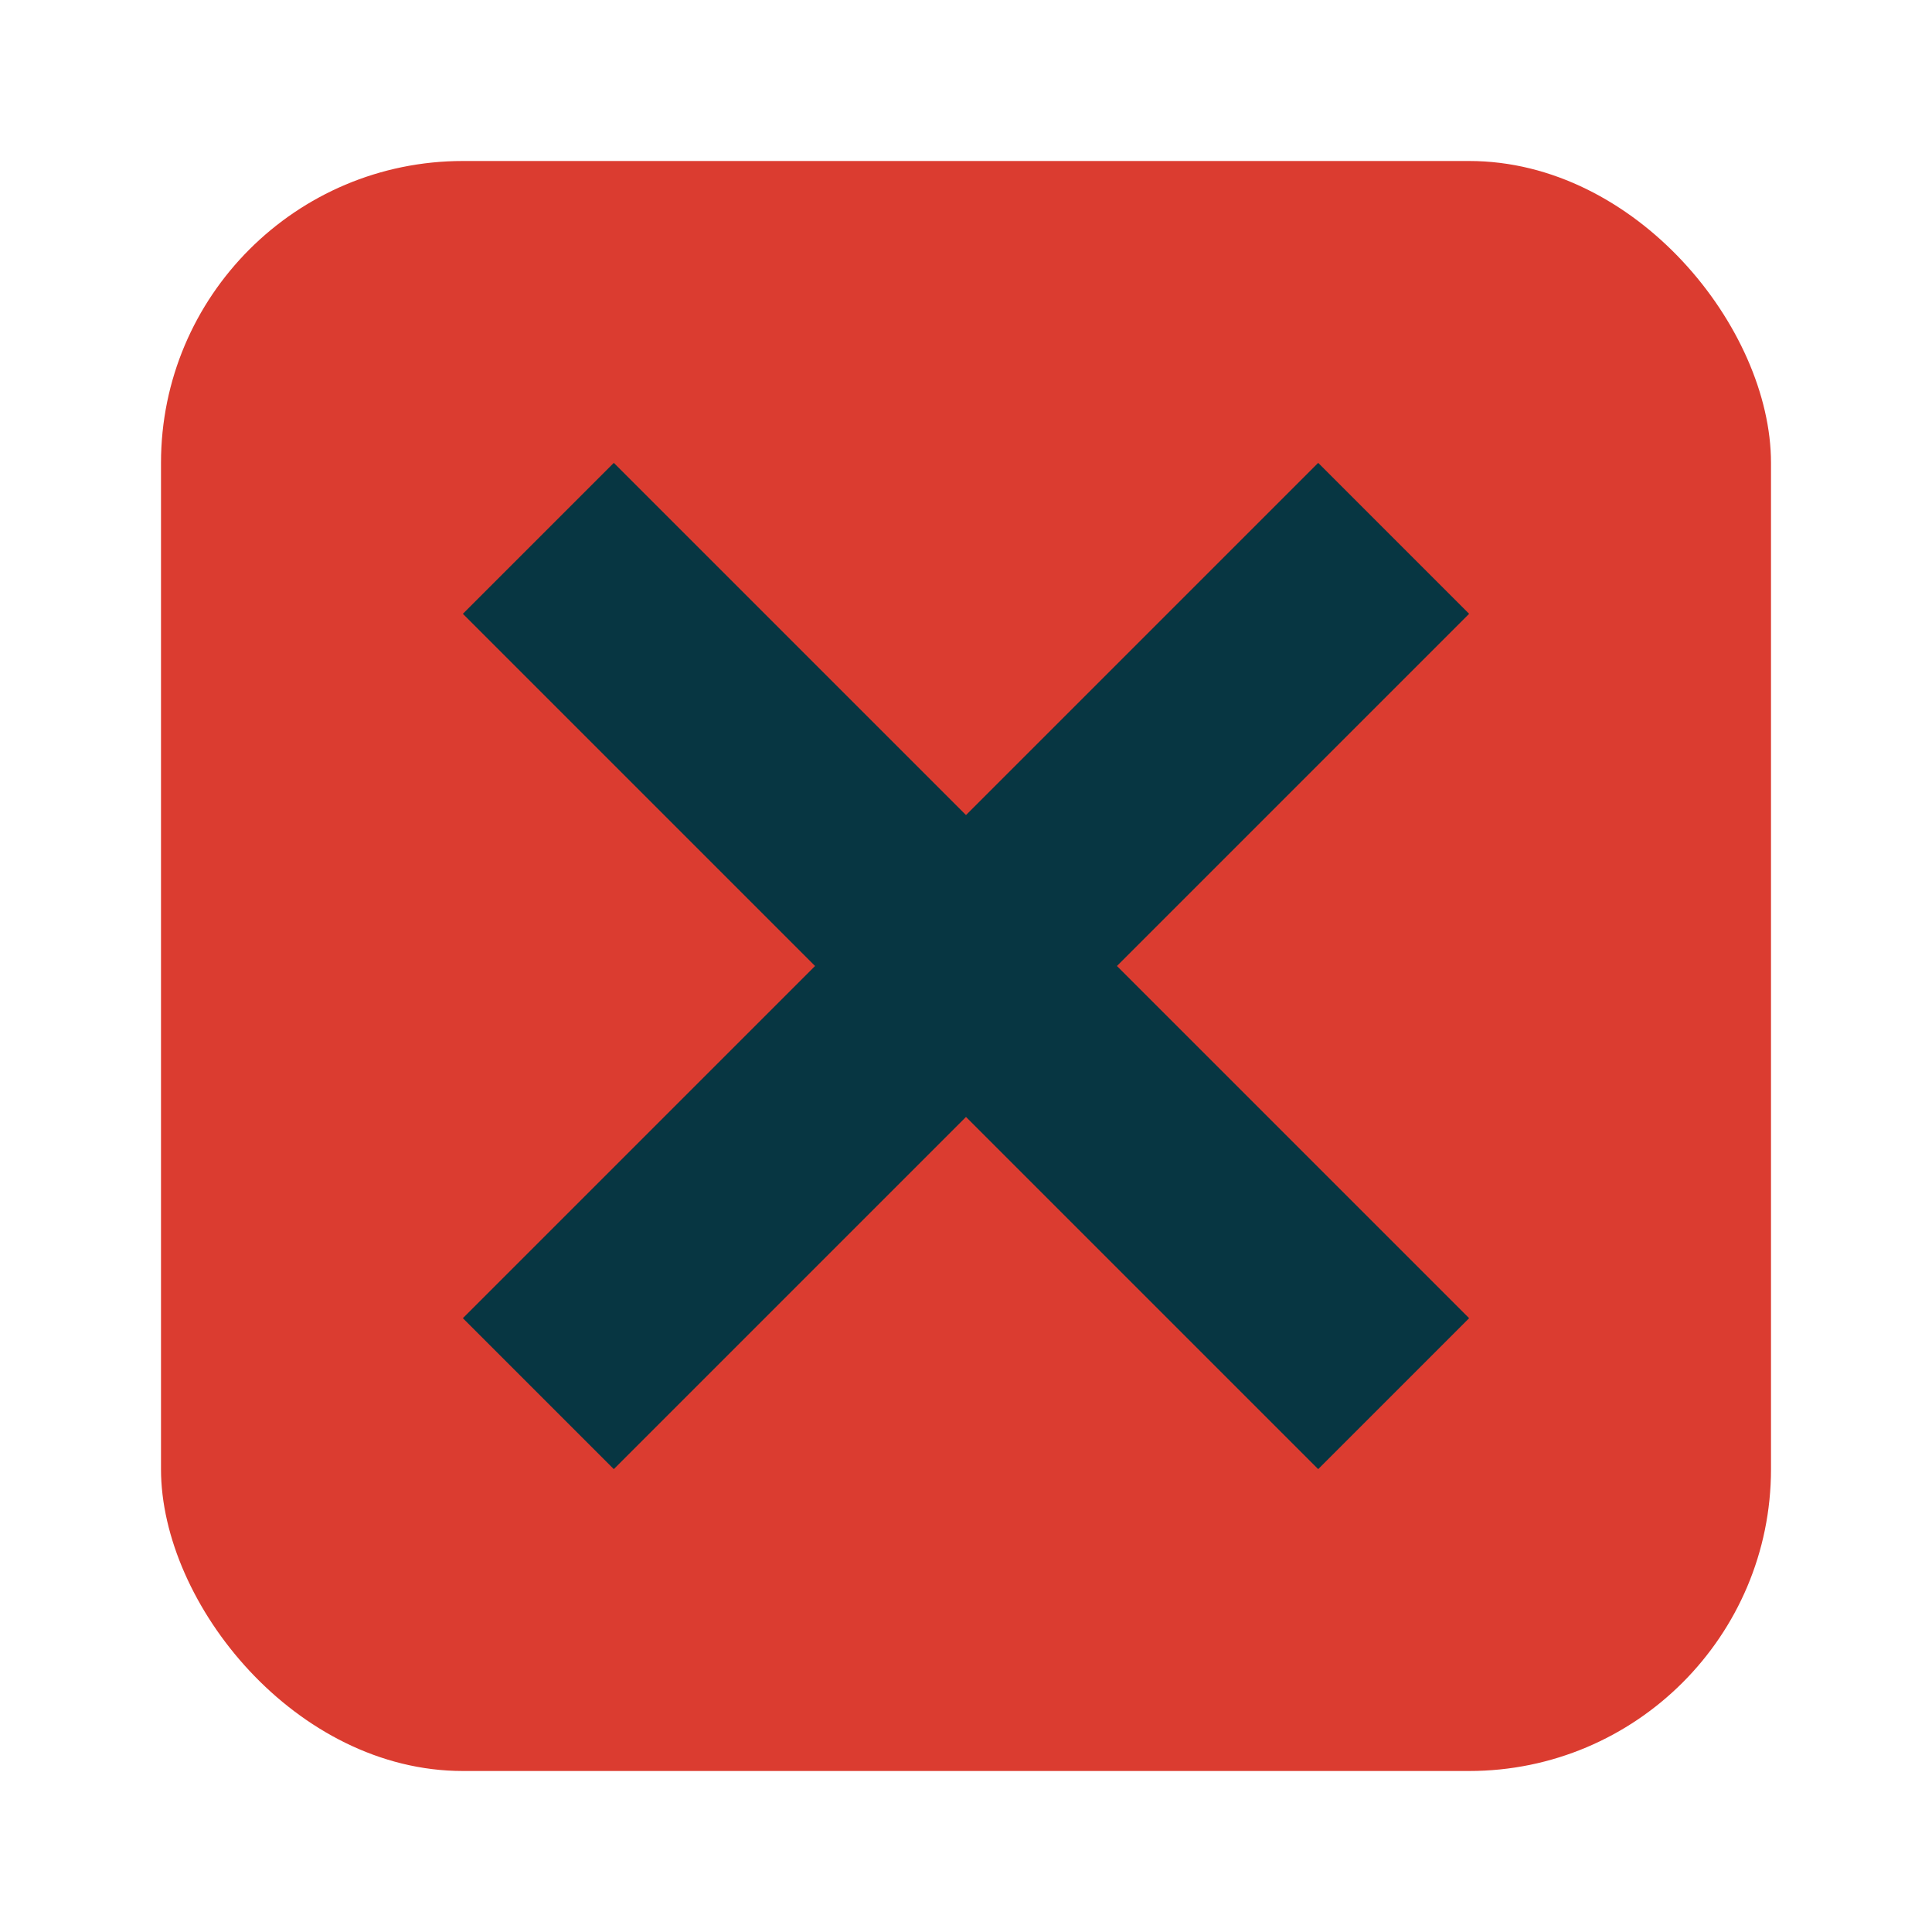 <?xml version="1.0" encoding="UTF-8" standalone="no"?>
<svg
   xmlns:dc="http://purl.org/dc/elements/1.1/"
   xmlns:cc="http://creativecommons.org/ns#"
   xmlns:rdf="http://www.w3.org/1999/02/22-rdf-syntax-ns#"
   xmlns:svg="http://www.w3.org/2000/svg"
   xmlns="http://www.w3.org/2000/svg"
   xmlns:sodipodi="http://sodipodi.sourceforge.net/DTD/sodipodi-0.dtd"
   xmlns:inkscape="http://www.inkscape.org/namespaces/inkscape"
   inkscape:version="1.0 (4035a4fb49, 2020-05-01)"
   sodipodi:docname="no.svg"
   id="svg6"
   version="1.1"
   height="240"
   width="240">
  <defs
     id="defs10" />
  <sodipodi:namedview
     inkscape:current-layer="svg6"
     inkscape:window-maximized="0"
     inkscape:window-y="28"
     inkscape:window-x="0"
     inkscape:cy="72.365474"
     inkscape:cx="-82.801293"
     inkscape:zoom="0.99930857"
     inkscape:pagecheckerboard="true"
     showgrid="false"
     id="namedview8"
     inkscape:window-height="692"
     inkscape:window-width="1366"
     inkscape:pageshadow="2"
     inkscape:pageopacity="0"
     guidetolerance="10"
     gridtolerance="10"
     objecttolerance="10"
     borderopacity="1"
     bordercolor="#666666"
     pagecolor="#ffffff" />
  <g
     id="g839">
    <rect
       width="200"
       height="200"
       rx="37.5"
       ry="37.5"
       fill="#db3c30"
       id="rect2"
       x="20"
       y="20"
       style="stroke-width:12.5" />
    <path
       d="M 57.5,76.25 101.25,120 57.5,163.75 l 18.75,18.75 43.75,-43.75 43.75,43.75 L 182.5,163.75 138.75,120 182.5,76.25 163.75,57.5 120,101.25 76.25,57.5 Z"
       fill="#073642"
       id="path4"
       style="stroke-width:12.5" />
  </g>
</svg>
